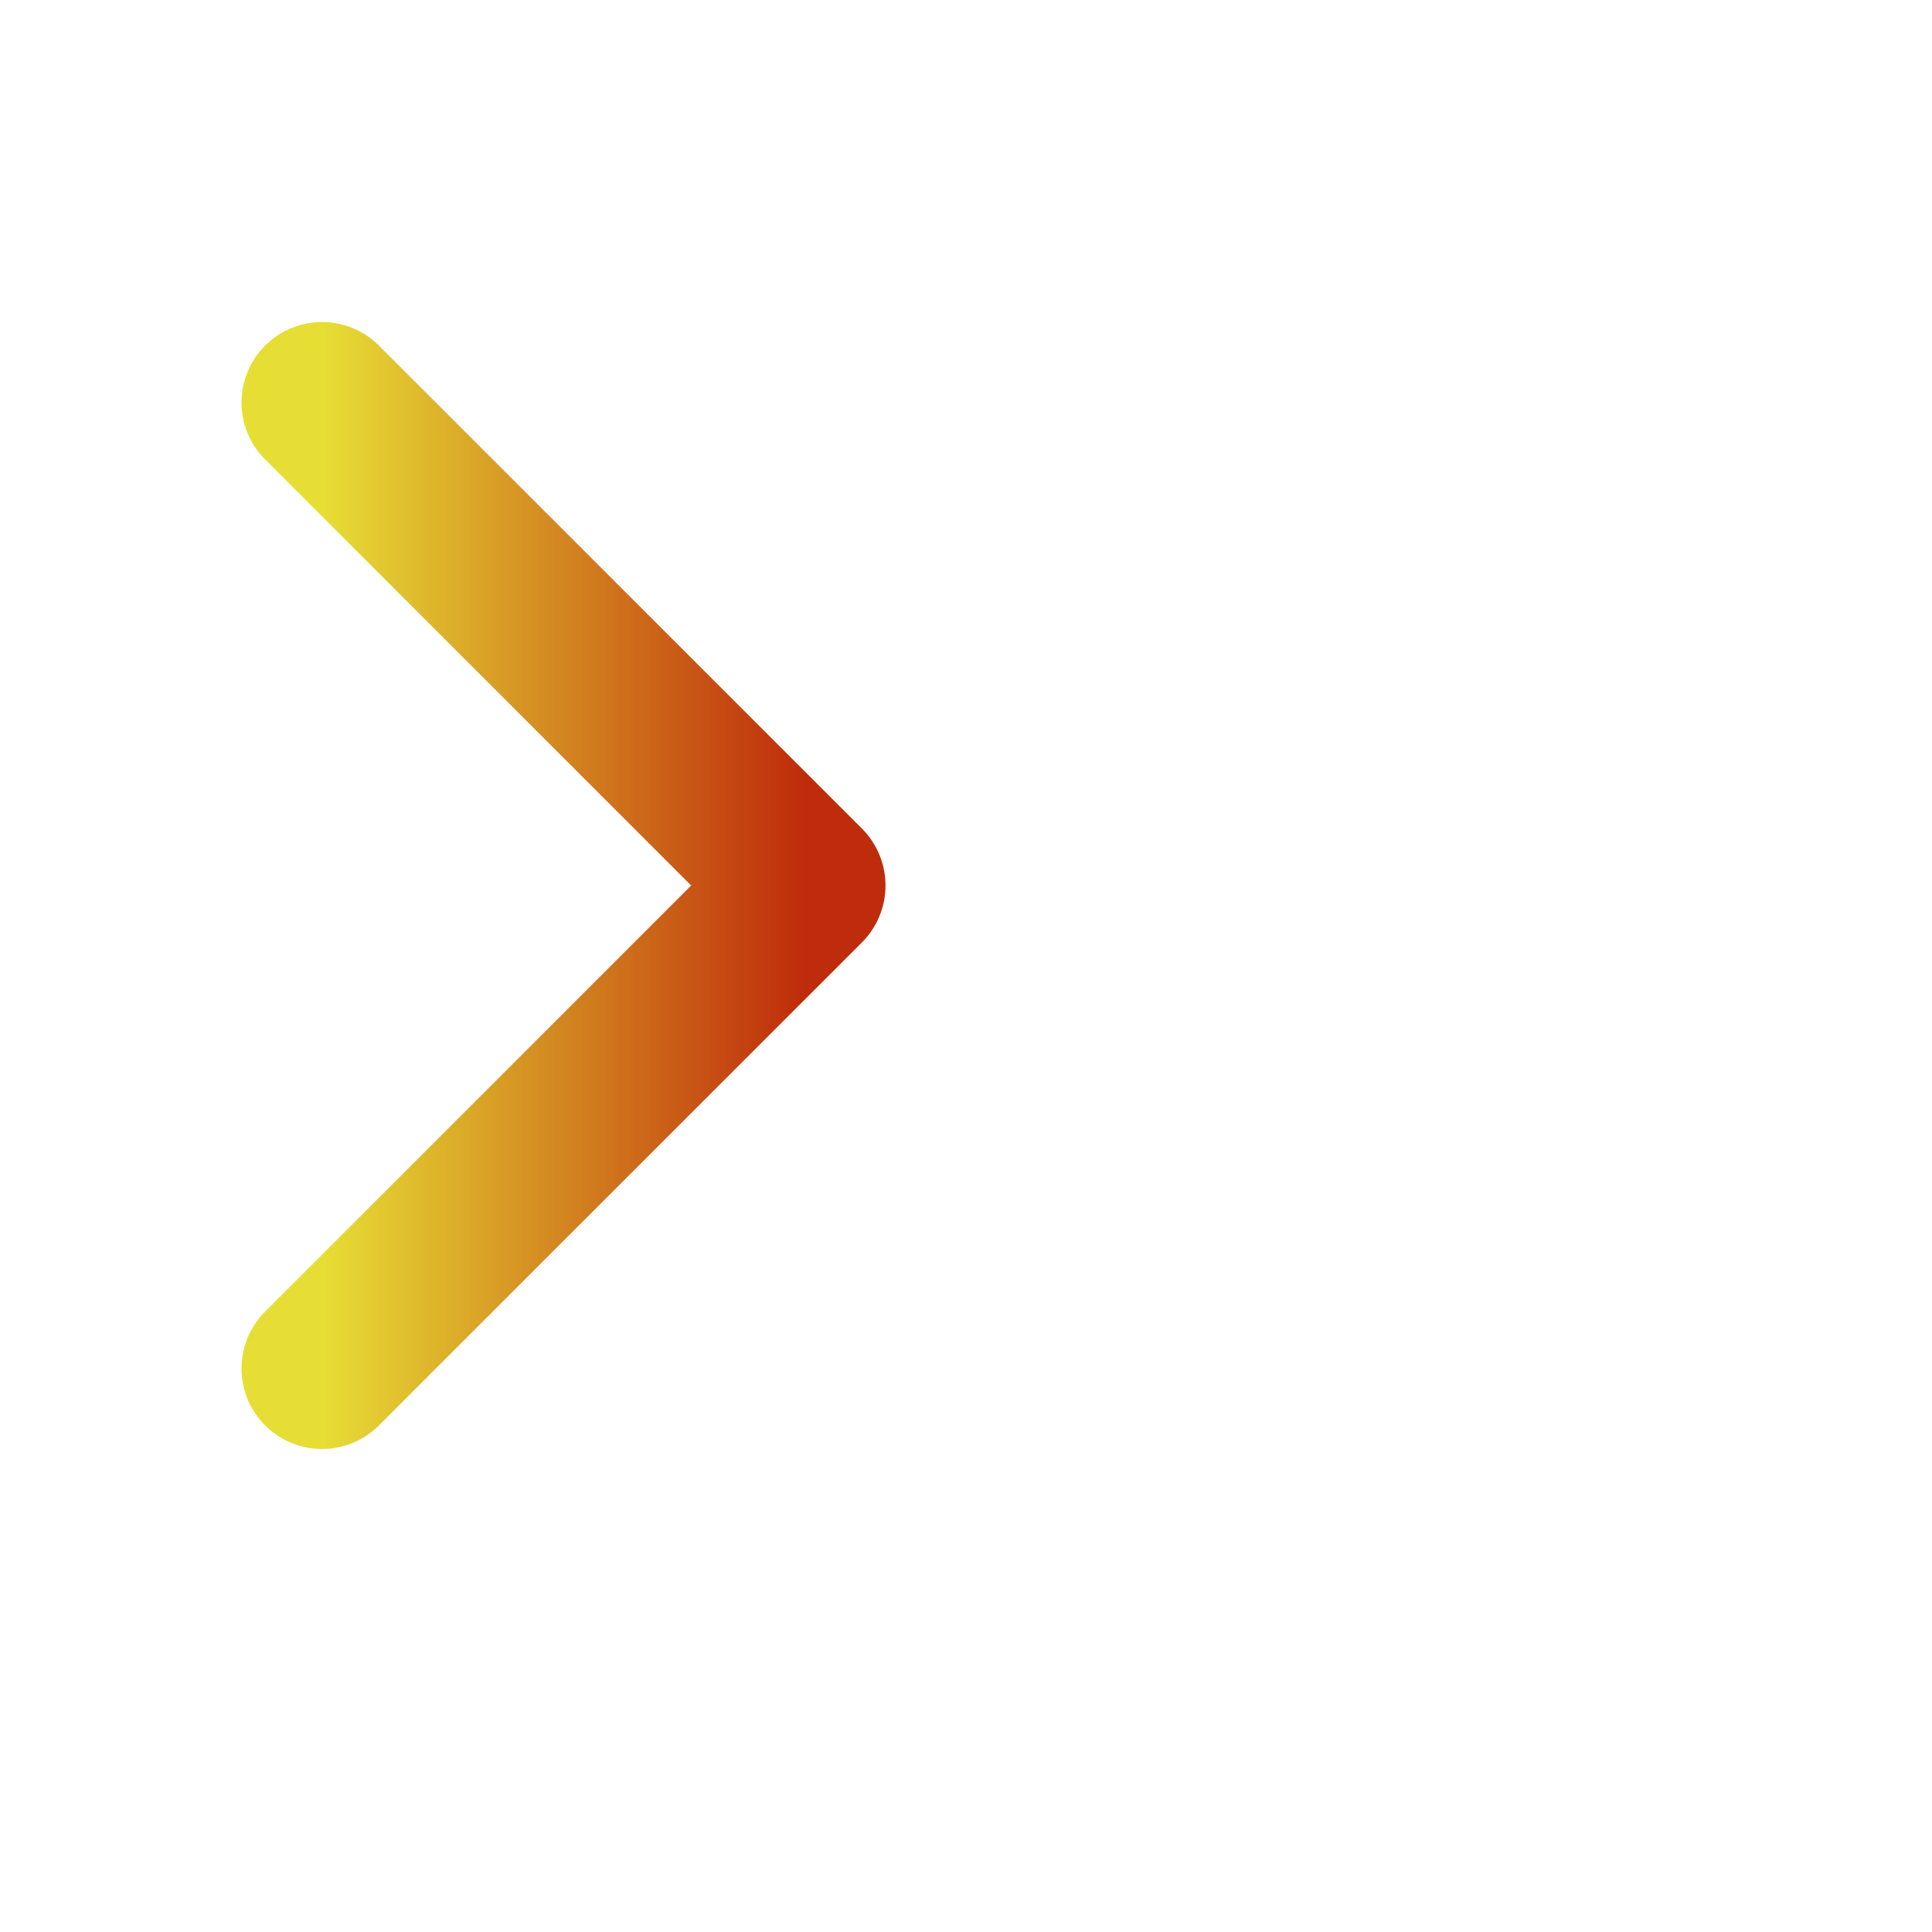 <svg xmlns="http://www.w3.org/2000/svg" width="24" height="24" viewBox="0 0 24 24" fill="none" stroke="url(#gradient)" stroke-width="2" stroke-linecap="round" stroke-linejoin="round" class="feather feather-terminal">

<linearGradient id="gradient">
      <stop offset="0%" stop-color="#e7de35"/>
      <stop offset="100%" stop-color="#BF2C0B"/>
    </linearGradient>

<polyline points="4 17 10 11 4 5"></polyline><line x1="12" y1="19" x2="20" y2="19"></line></svg>